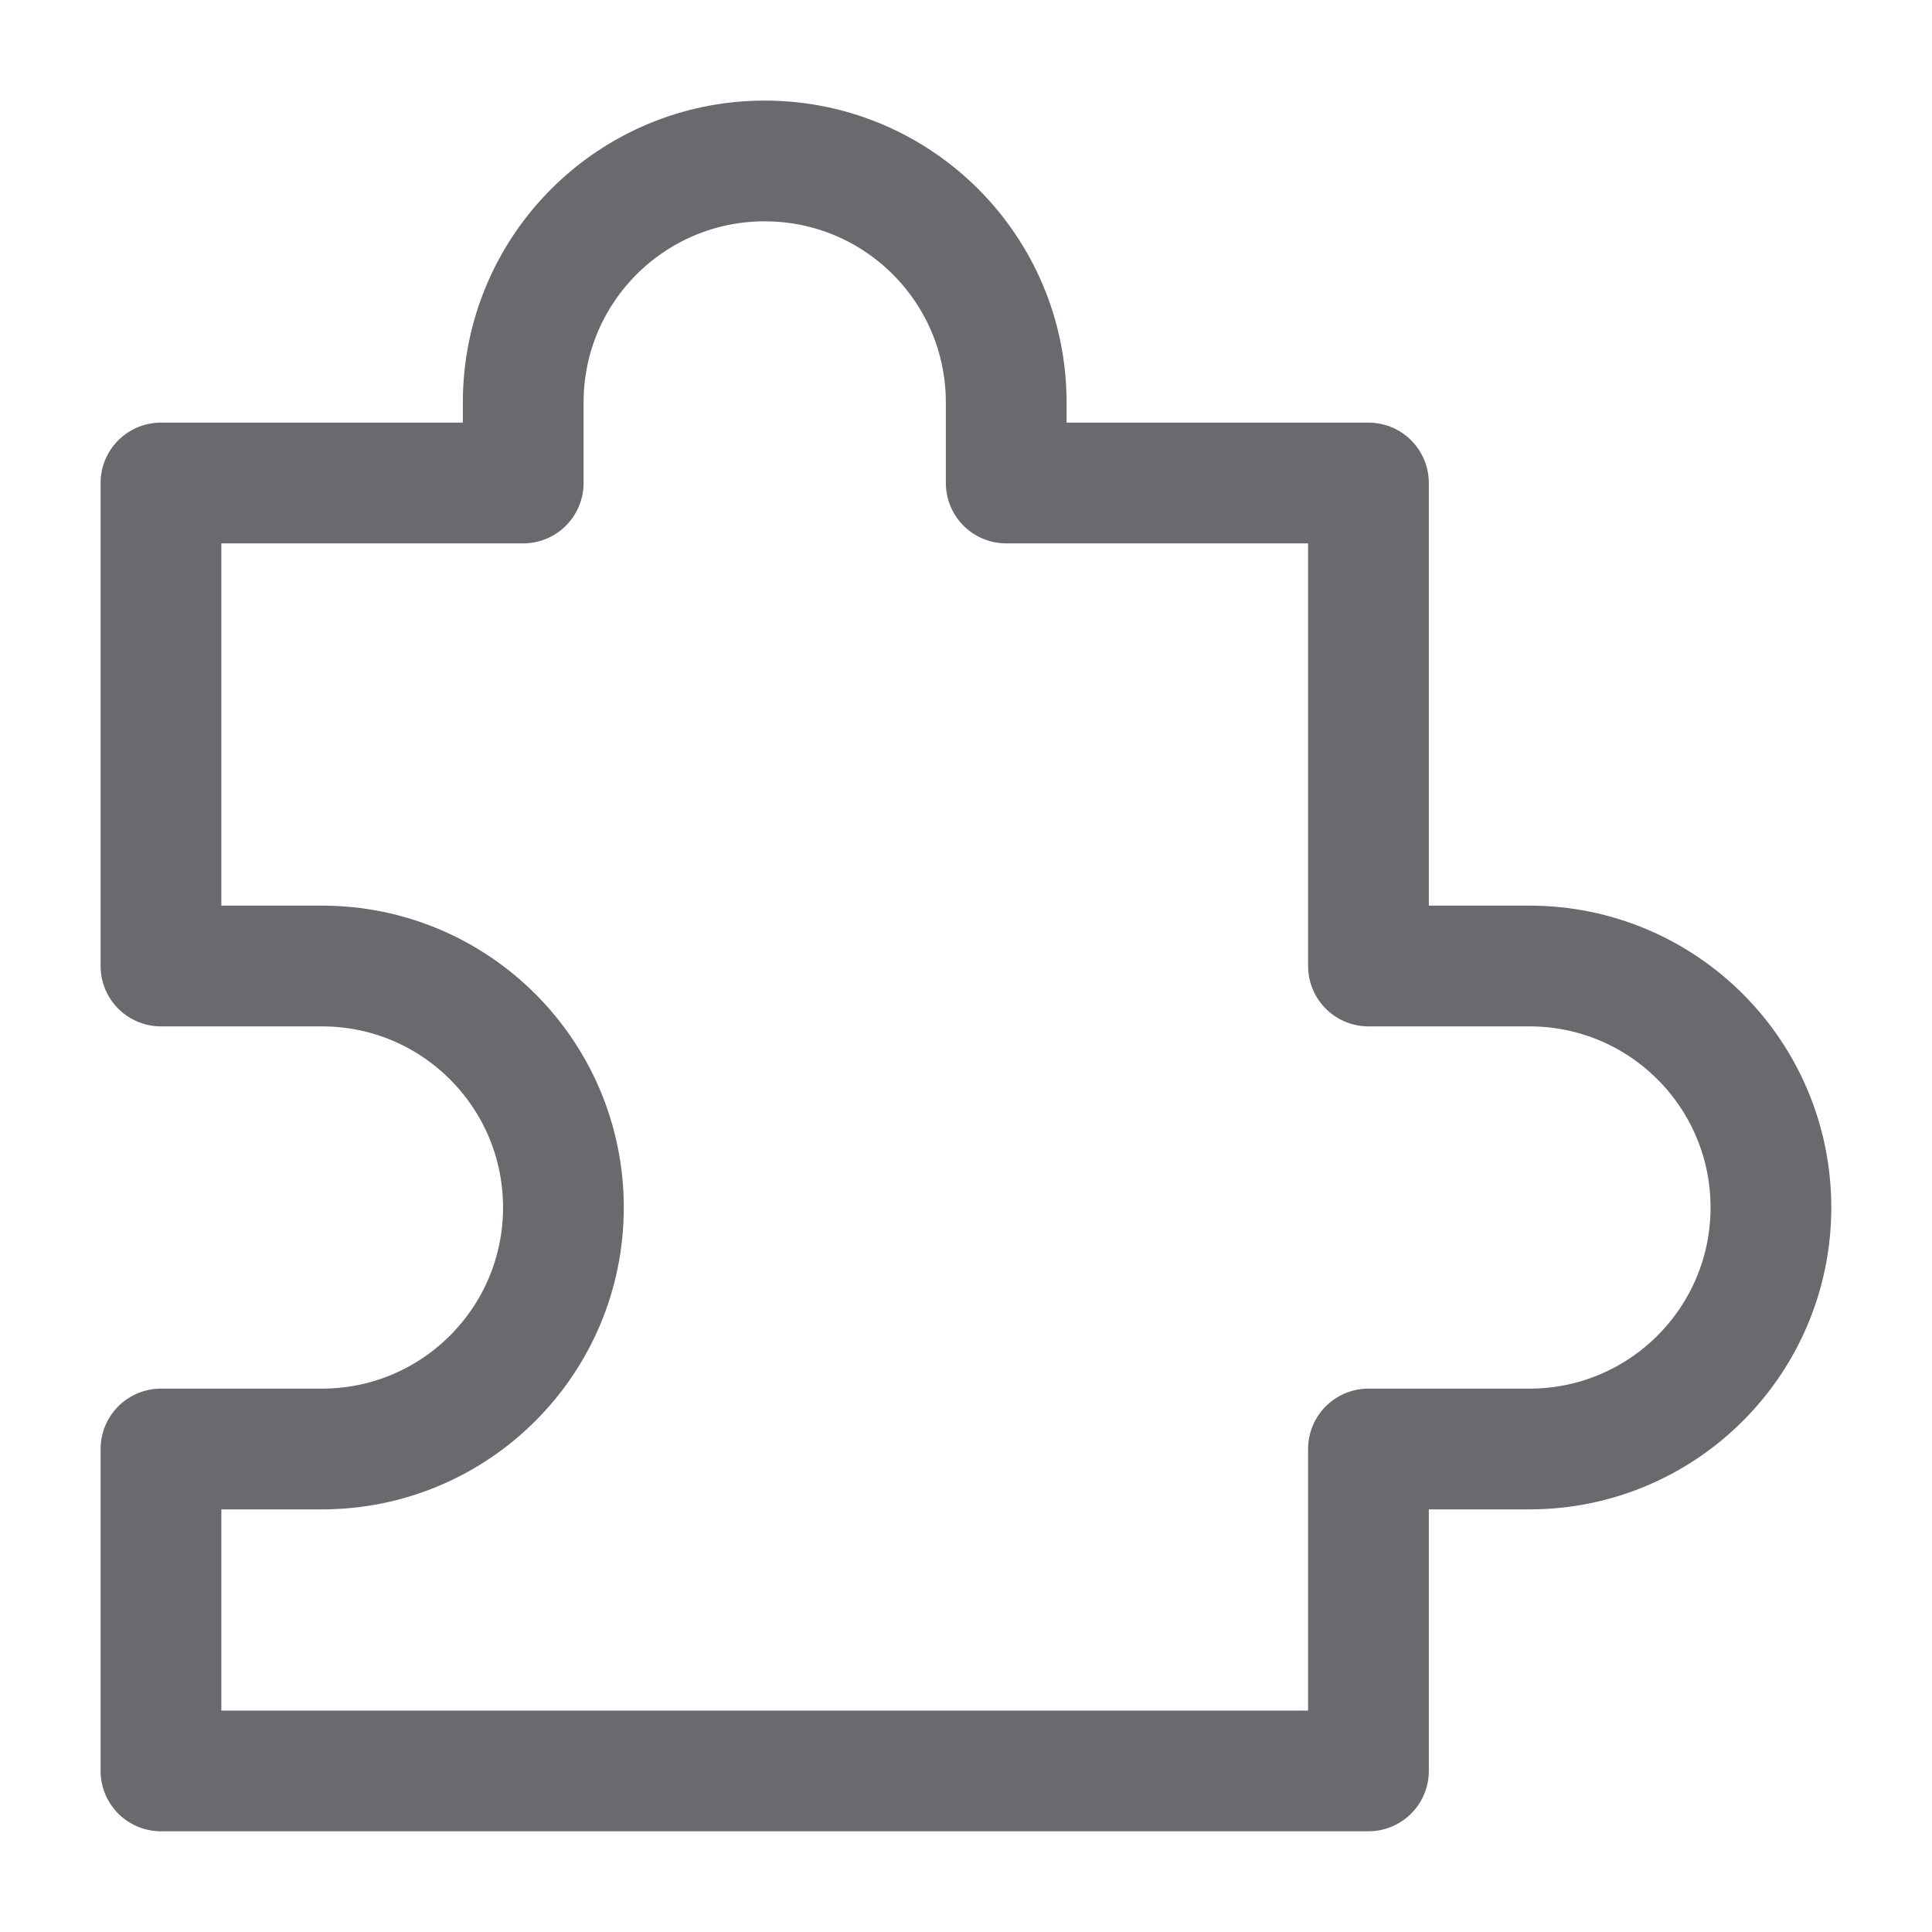 <svg width="16" height="16" viewBox="0 0 16 16" fill="none" xmlns="http://www.w3.org/2000/svg">
<g clip-path="url(#clip0_14302_1790)">
<path d="M1.333 8V4H4.333V3.333C4.333 2.228 5.228 1.333 6.333 1.333C7.438 1.333 8.333 2.228 8.333 3.333V4H11.333V8H12.666C13.771 8 14.666 8.895 14.666 10C14.666 11.104 13.771 12 12.666 12H11.333V14.666H1.333V12H2.666C3.771 12 4.666 11.104 4.666 10C4.666 8.895 3.771 8 2.666 8H1.333Z" stroke="#6B696E" stroke-linejoin="round"/>
</g>
<defs>
<clipPath id="clip0_14302_1790">
<rect width="16" height="16" fill="white"/>
</clipPath>
</defs>
</svg>
